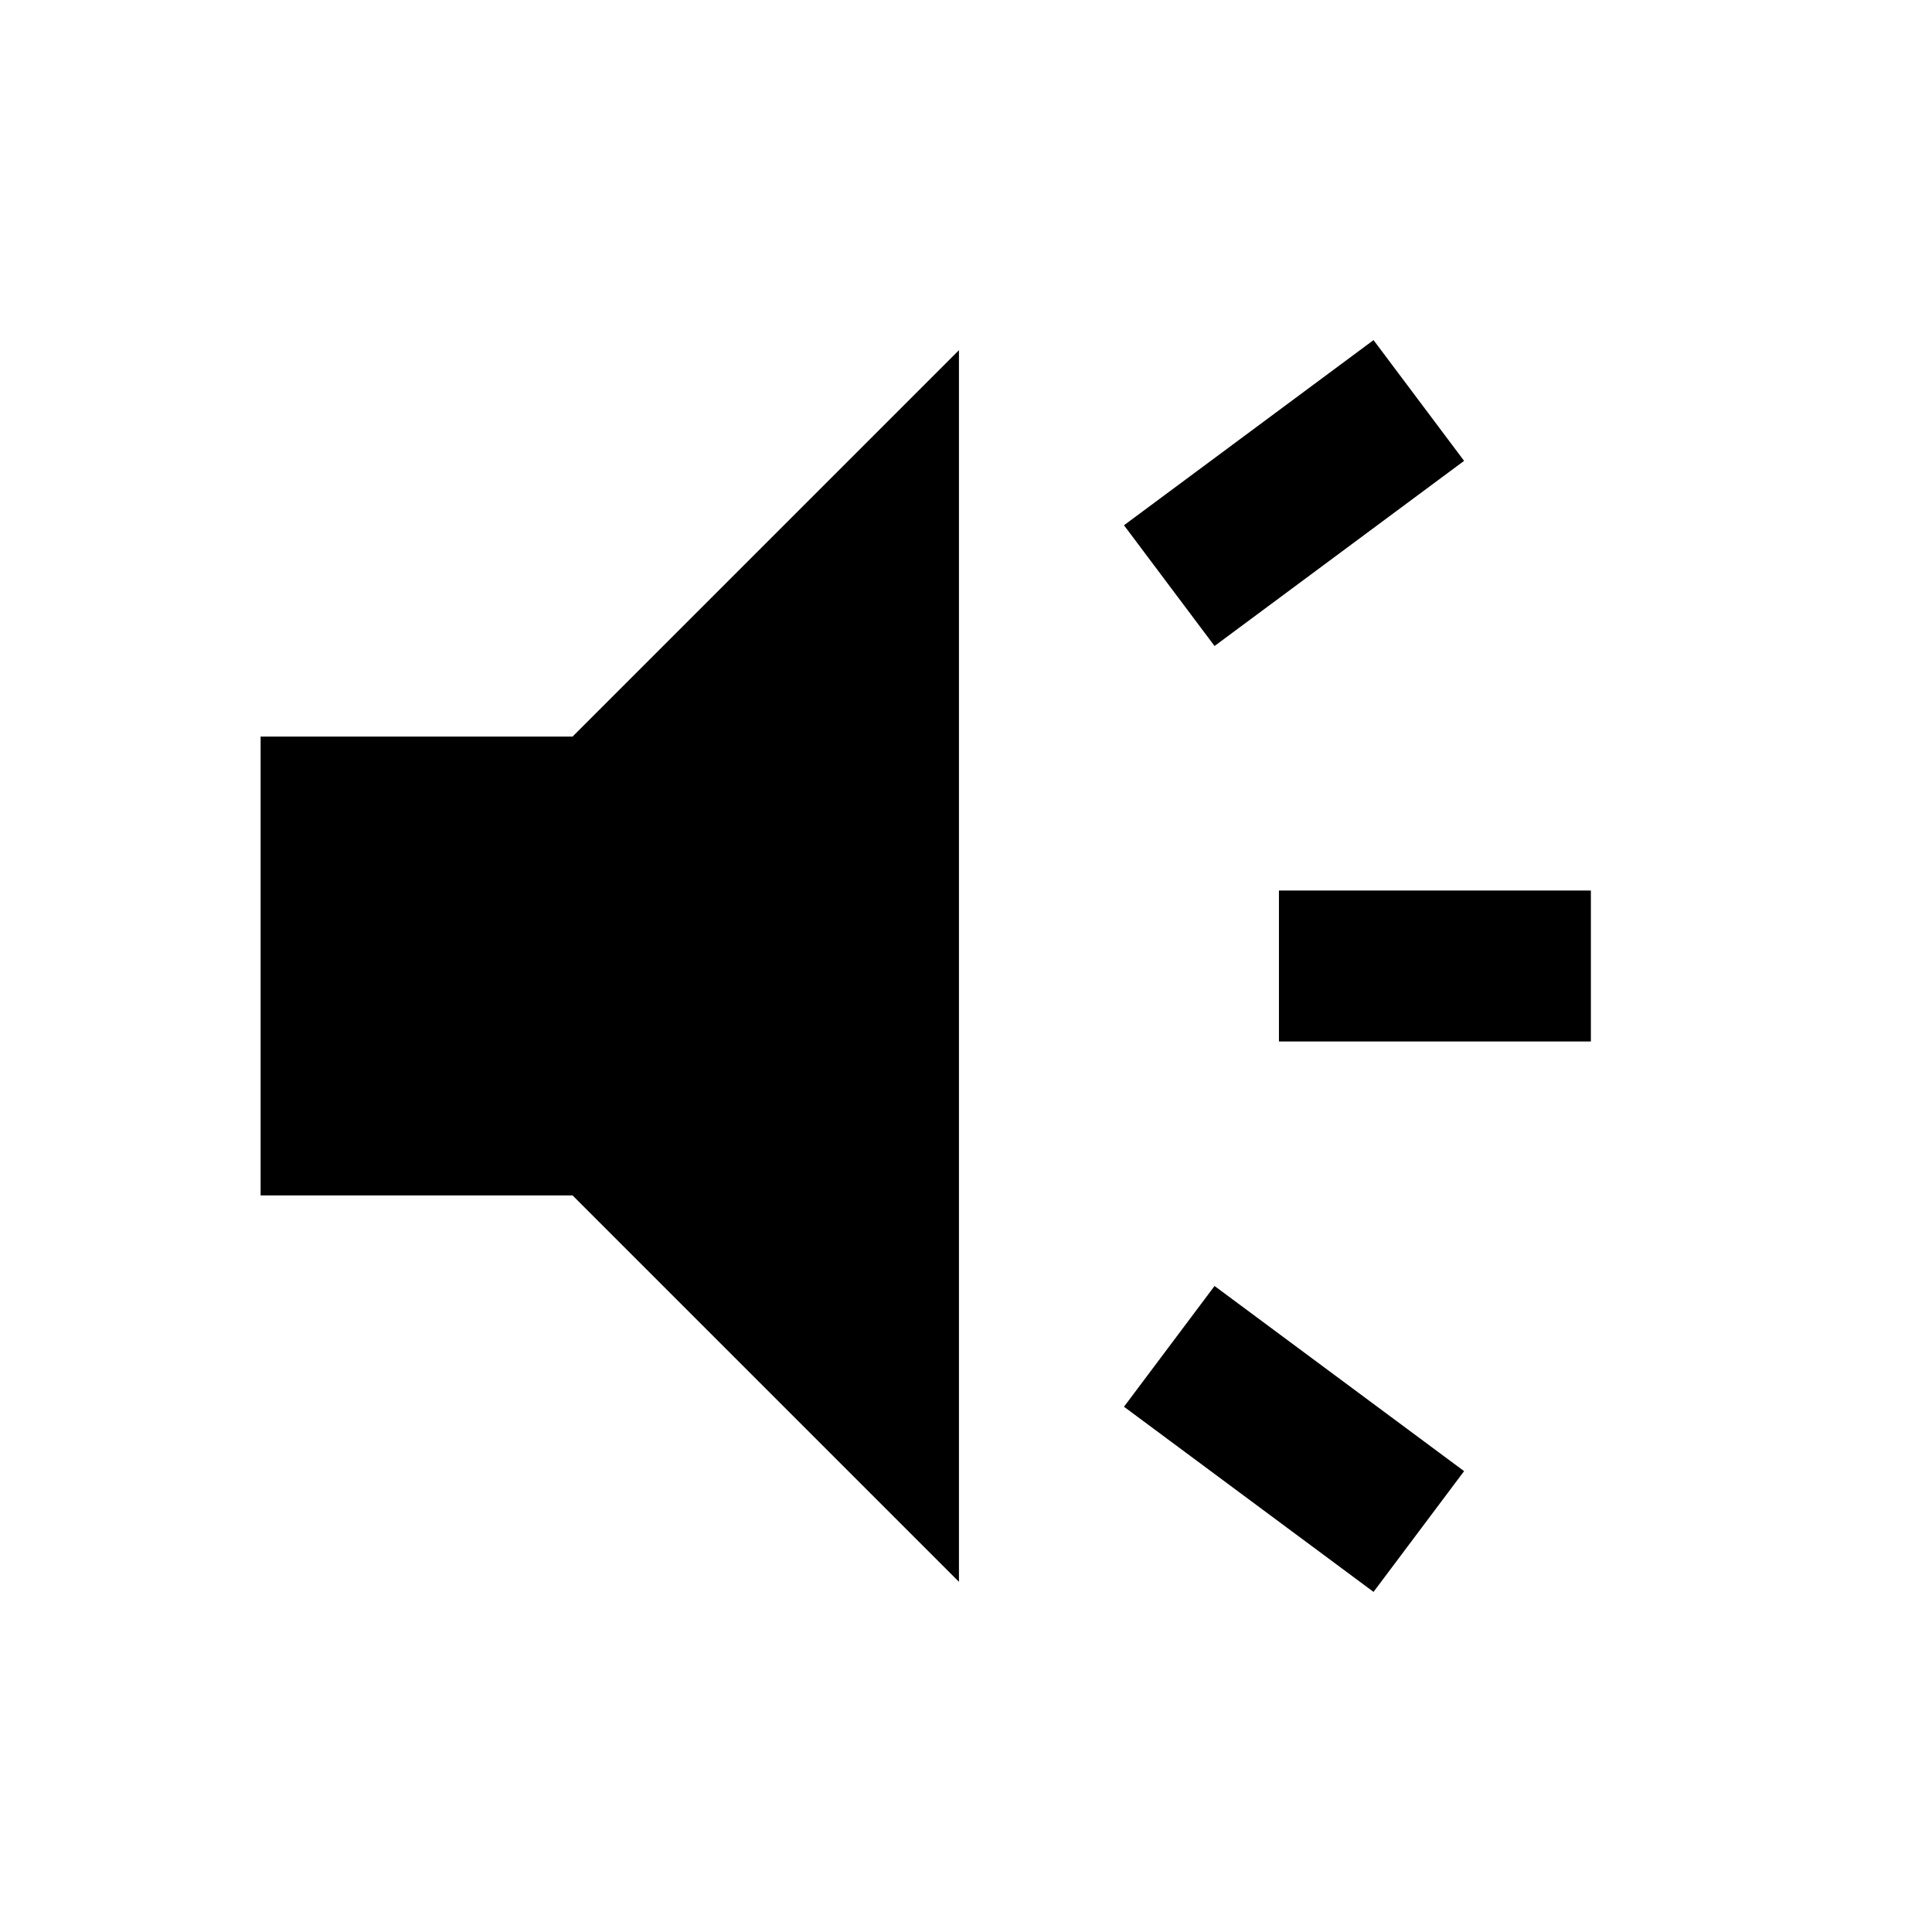 <svg xmlns="http://www.w3.org/2000/svg" height="24" viewBox="0 -960 960 960" width="24"><path d="M635.5-442.5v-75h155v75h-155Zm47 273.5-124-92 45-60 124 92-45 60Zm-79-470-45-60 124-92 45 60-124 92Zm-474 273v-228h155l192-192v612l-192-192h-155Z"/></svg>